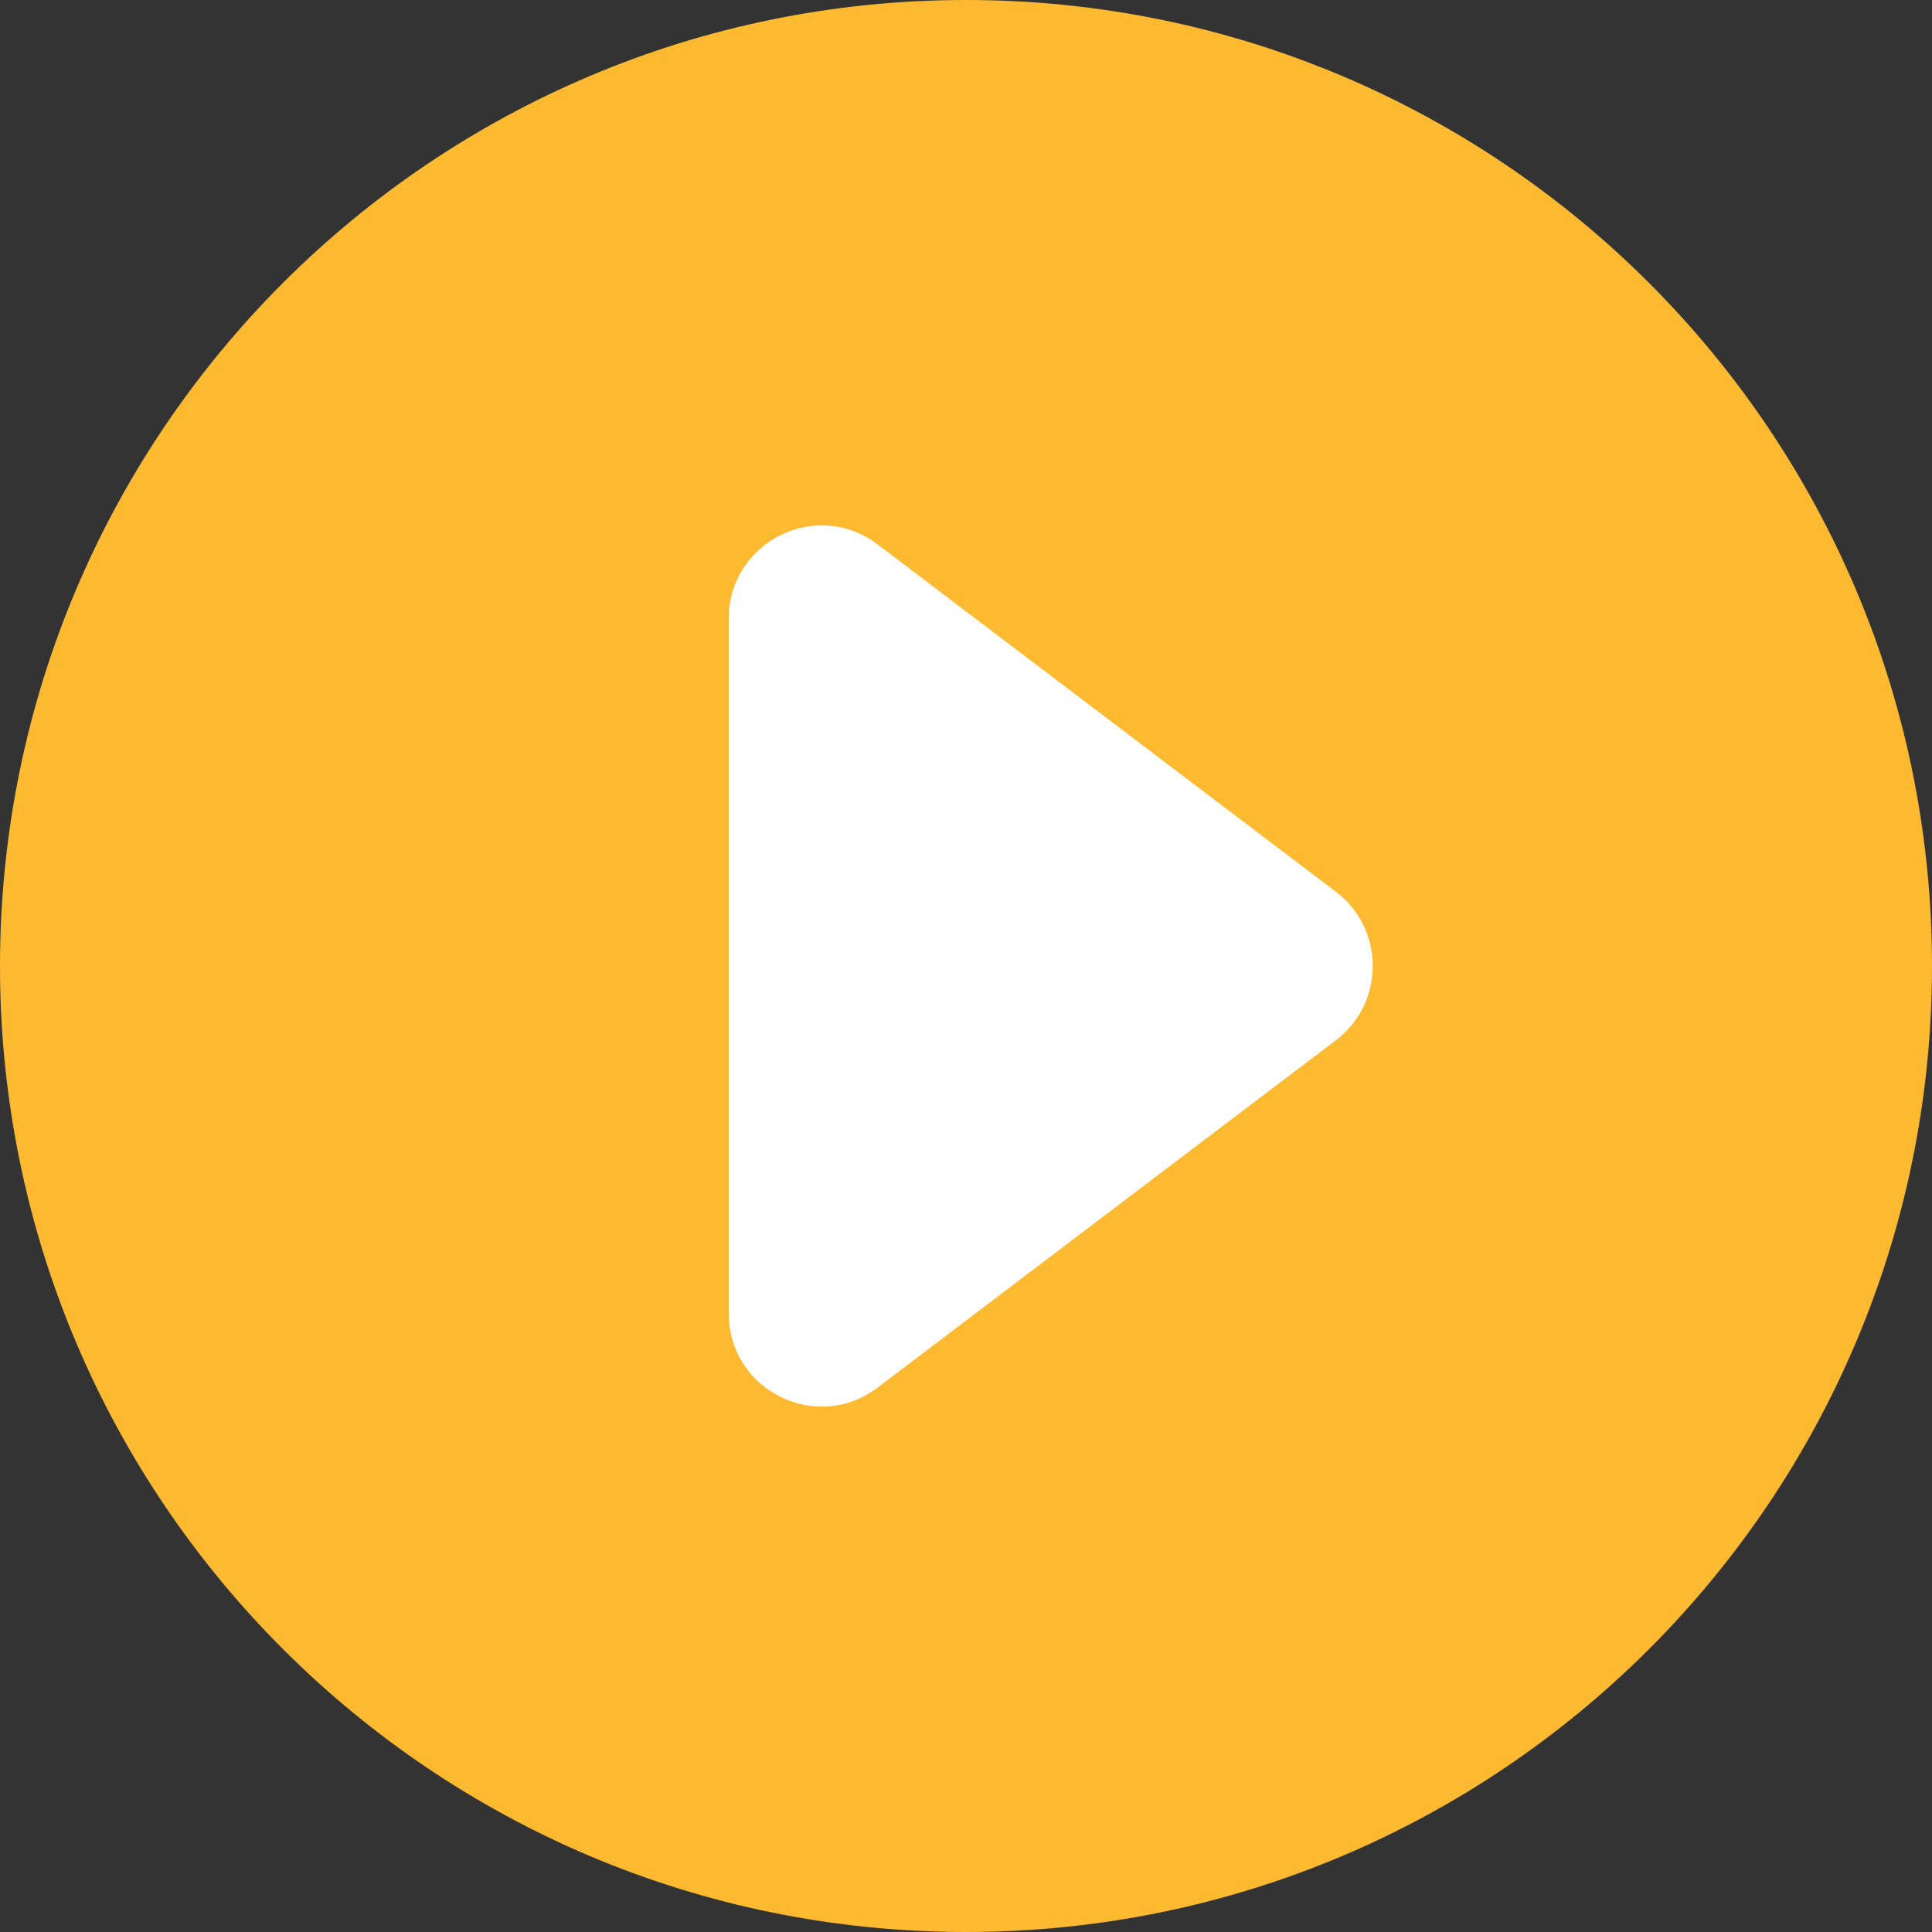 <?xml version="1.0" encoding="UTF-8"?>
<svg width="114px" height="114px" viewBox="0 0 114 114" version="1.1" xmlns="http://www.w3.org/2000/svg" xmlns:xlink="http://www.w3.org/1999/xlink">
    <rect x="0" y="0" width="114" height="114" fill="#333333" stroke="none"/>
    <!-- Generator: sketchtool 51.2 (57519) - http://www.bohemiancoding.com/sketch -->
    <title>6E669C22-4C5E-4F49-97CD-593EDA9E6492</title>
    <desc>Created with sketchtool.</desc>
    <defs></defs>
    <g id="xizal" stroke="none" stroke-width="1" fill="none" fill-rule="evenodd">
        <g id="6_xizal_video_single" transform="translate(-528, -637)">
            <g id="icon_play-copy-2" transform="translate(528, 637)">
                <path d="M0,57 C0,25.519 25.52,0 57,0 C88.48,0 114,25.519 114,57 C114,88.481 88.48,114 57,114 C25.52,114 0,88.481 0,57" id="Fill-1" fill="#FDBA31"></path>
                <path d="M78.827,52.621 L51.777,32.12 C48.17,29.387 43,31.967 43,36.5 L43,77.5 C43,82.033 48.17,84.613 51.777,81.88 L78.827,61.379 C81.724,59.184 81.724,54.816 78.827,52.621" id="Fill-3" fill="#FFFFFF"></path>
            </g>
        </g>
    </g>
</svg>